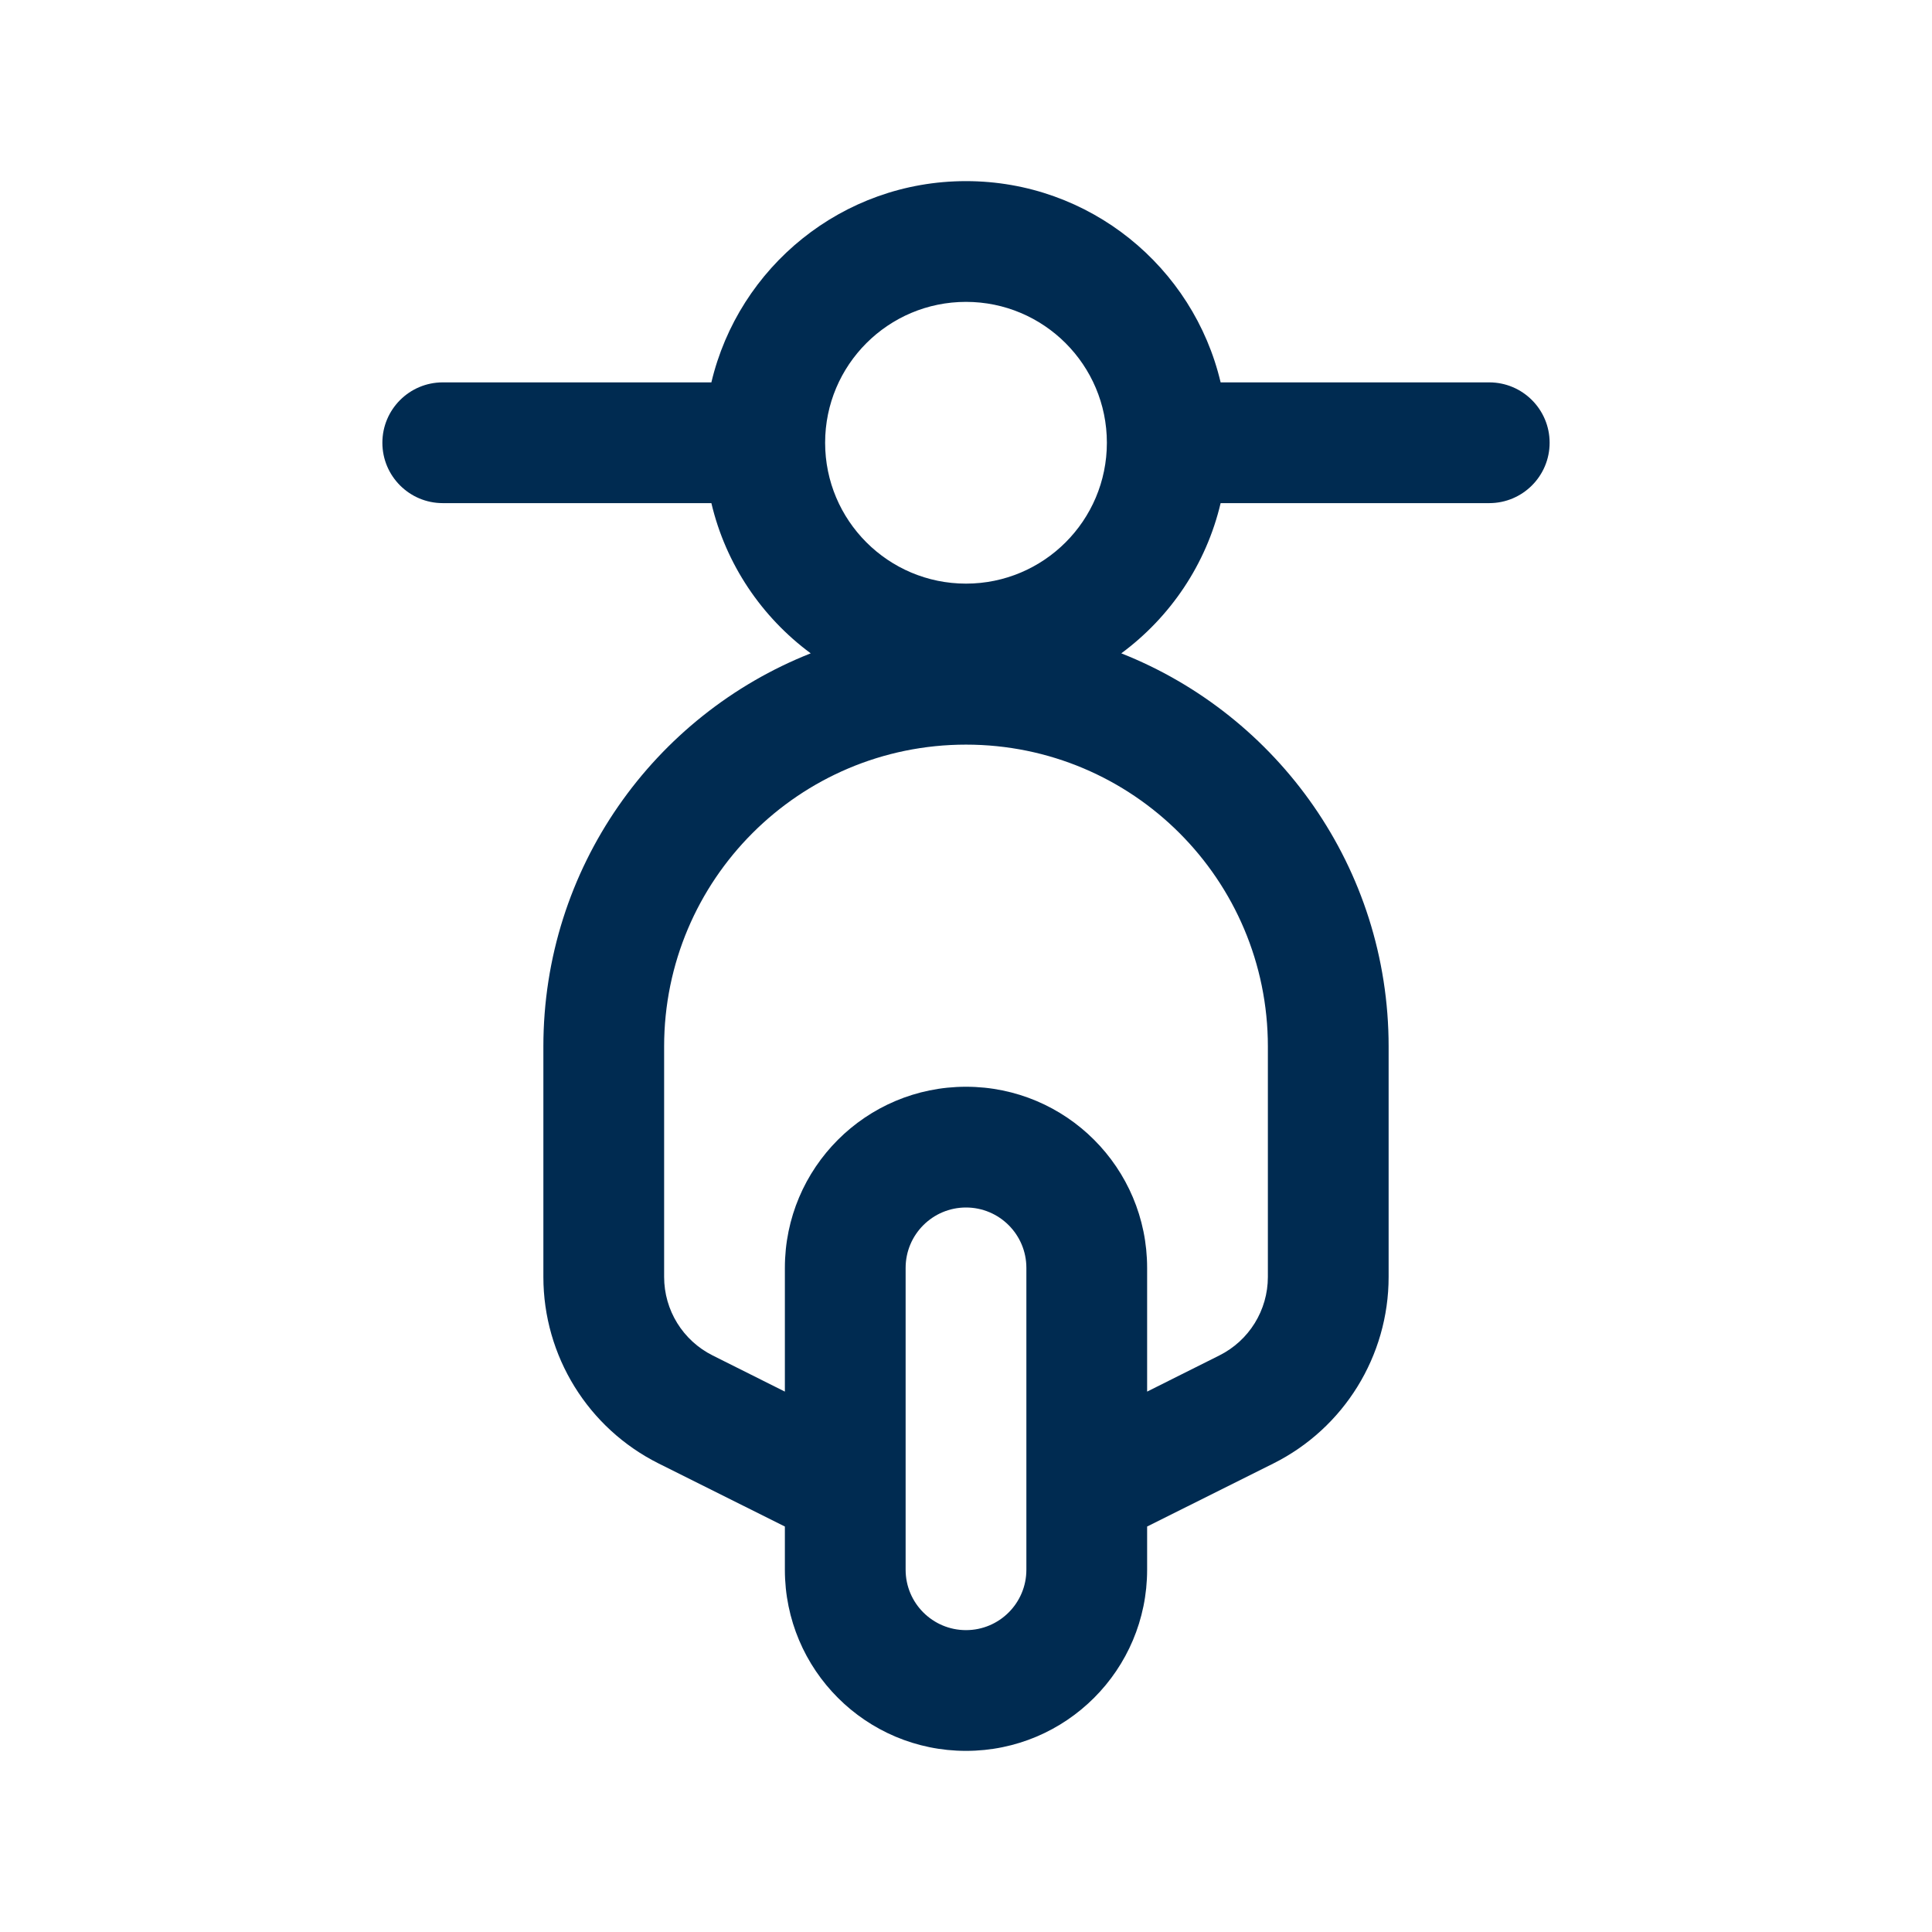 <svg width="24" height="24" viewBox="0 0 24 24" fill="none" xmlns="http://www.w3.org/2000/svg">
<path fill-rule="evenodd" clip-rule="evenodd" d="M12 2.25C10.463 2.25 9.176 3.317 8.837 4.75H5.5C5.086 4.75 4.75 5.086 4.75 5.5C4.75 5.914 5.086 6.25 5.5 6.25H8.837C9.016 7.01 9.462 7.666 10.071 8.116C8.126 8.885 6.75 10.782 6.75 13V15.862C6.75 16.844 7.304 17.741 8.182 18.18L9.75 18.963V19.5C9.75 20.743 10.757 21.75 12 21.75C13.243 21.75 14.25 20.743 14.25 19.5V18.963L15.818 18.18C16.696 17.741 17.25 16.844 17.25 15.862V13C17.25 10.782 15.874 8.885 13.929 8.116C14.538 7.666 14.984 7.01 15.163 6.25H18.5C18.914 6.25 19.25 5.914 19.25 5.5C19.25 5.086 18.914 4.75 18.5 4.75H15.163C14.825 3.317 13.537 2.25 12 2.25ZM10.25 5.5C10.25 4.534 11.034 3.75 12 3.75C12.966 3.75 13.75 4.534 13.75 5.5C13.75 6.466 12.966 7.25 12 7.25C11.034 7.25 10.25 6.466 10.25 5.5ZM8.25 13C8.25 10.929 9.929 9.25 12 9.25C14.071 9.25 15.75 10.929 15.75 13V15.862C15.75 16.276 15.517 16.653 15.147 16.838L14.25 17.287V15.75C14.25 14.507 13.243 13.5 12 13.5C10.757 13.5 9.75 14.507 9.75 15.75V17.287L8.853 16.838C8.483 16.653 8.25 16.276 8.25 15.862V13ZM11.25 15.75C11.25 15.336 11.586 15 12 15C12.414 15 12.75 15.336 12.75 15.75V18.5V19.5C12.75 19.914 12.414 20.25 12 20.25C11.586 20.25 11.25 19.914 11.25 19.5V18.5V15.75Z" fill="#002B51"/>
</svg>
